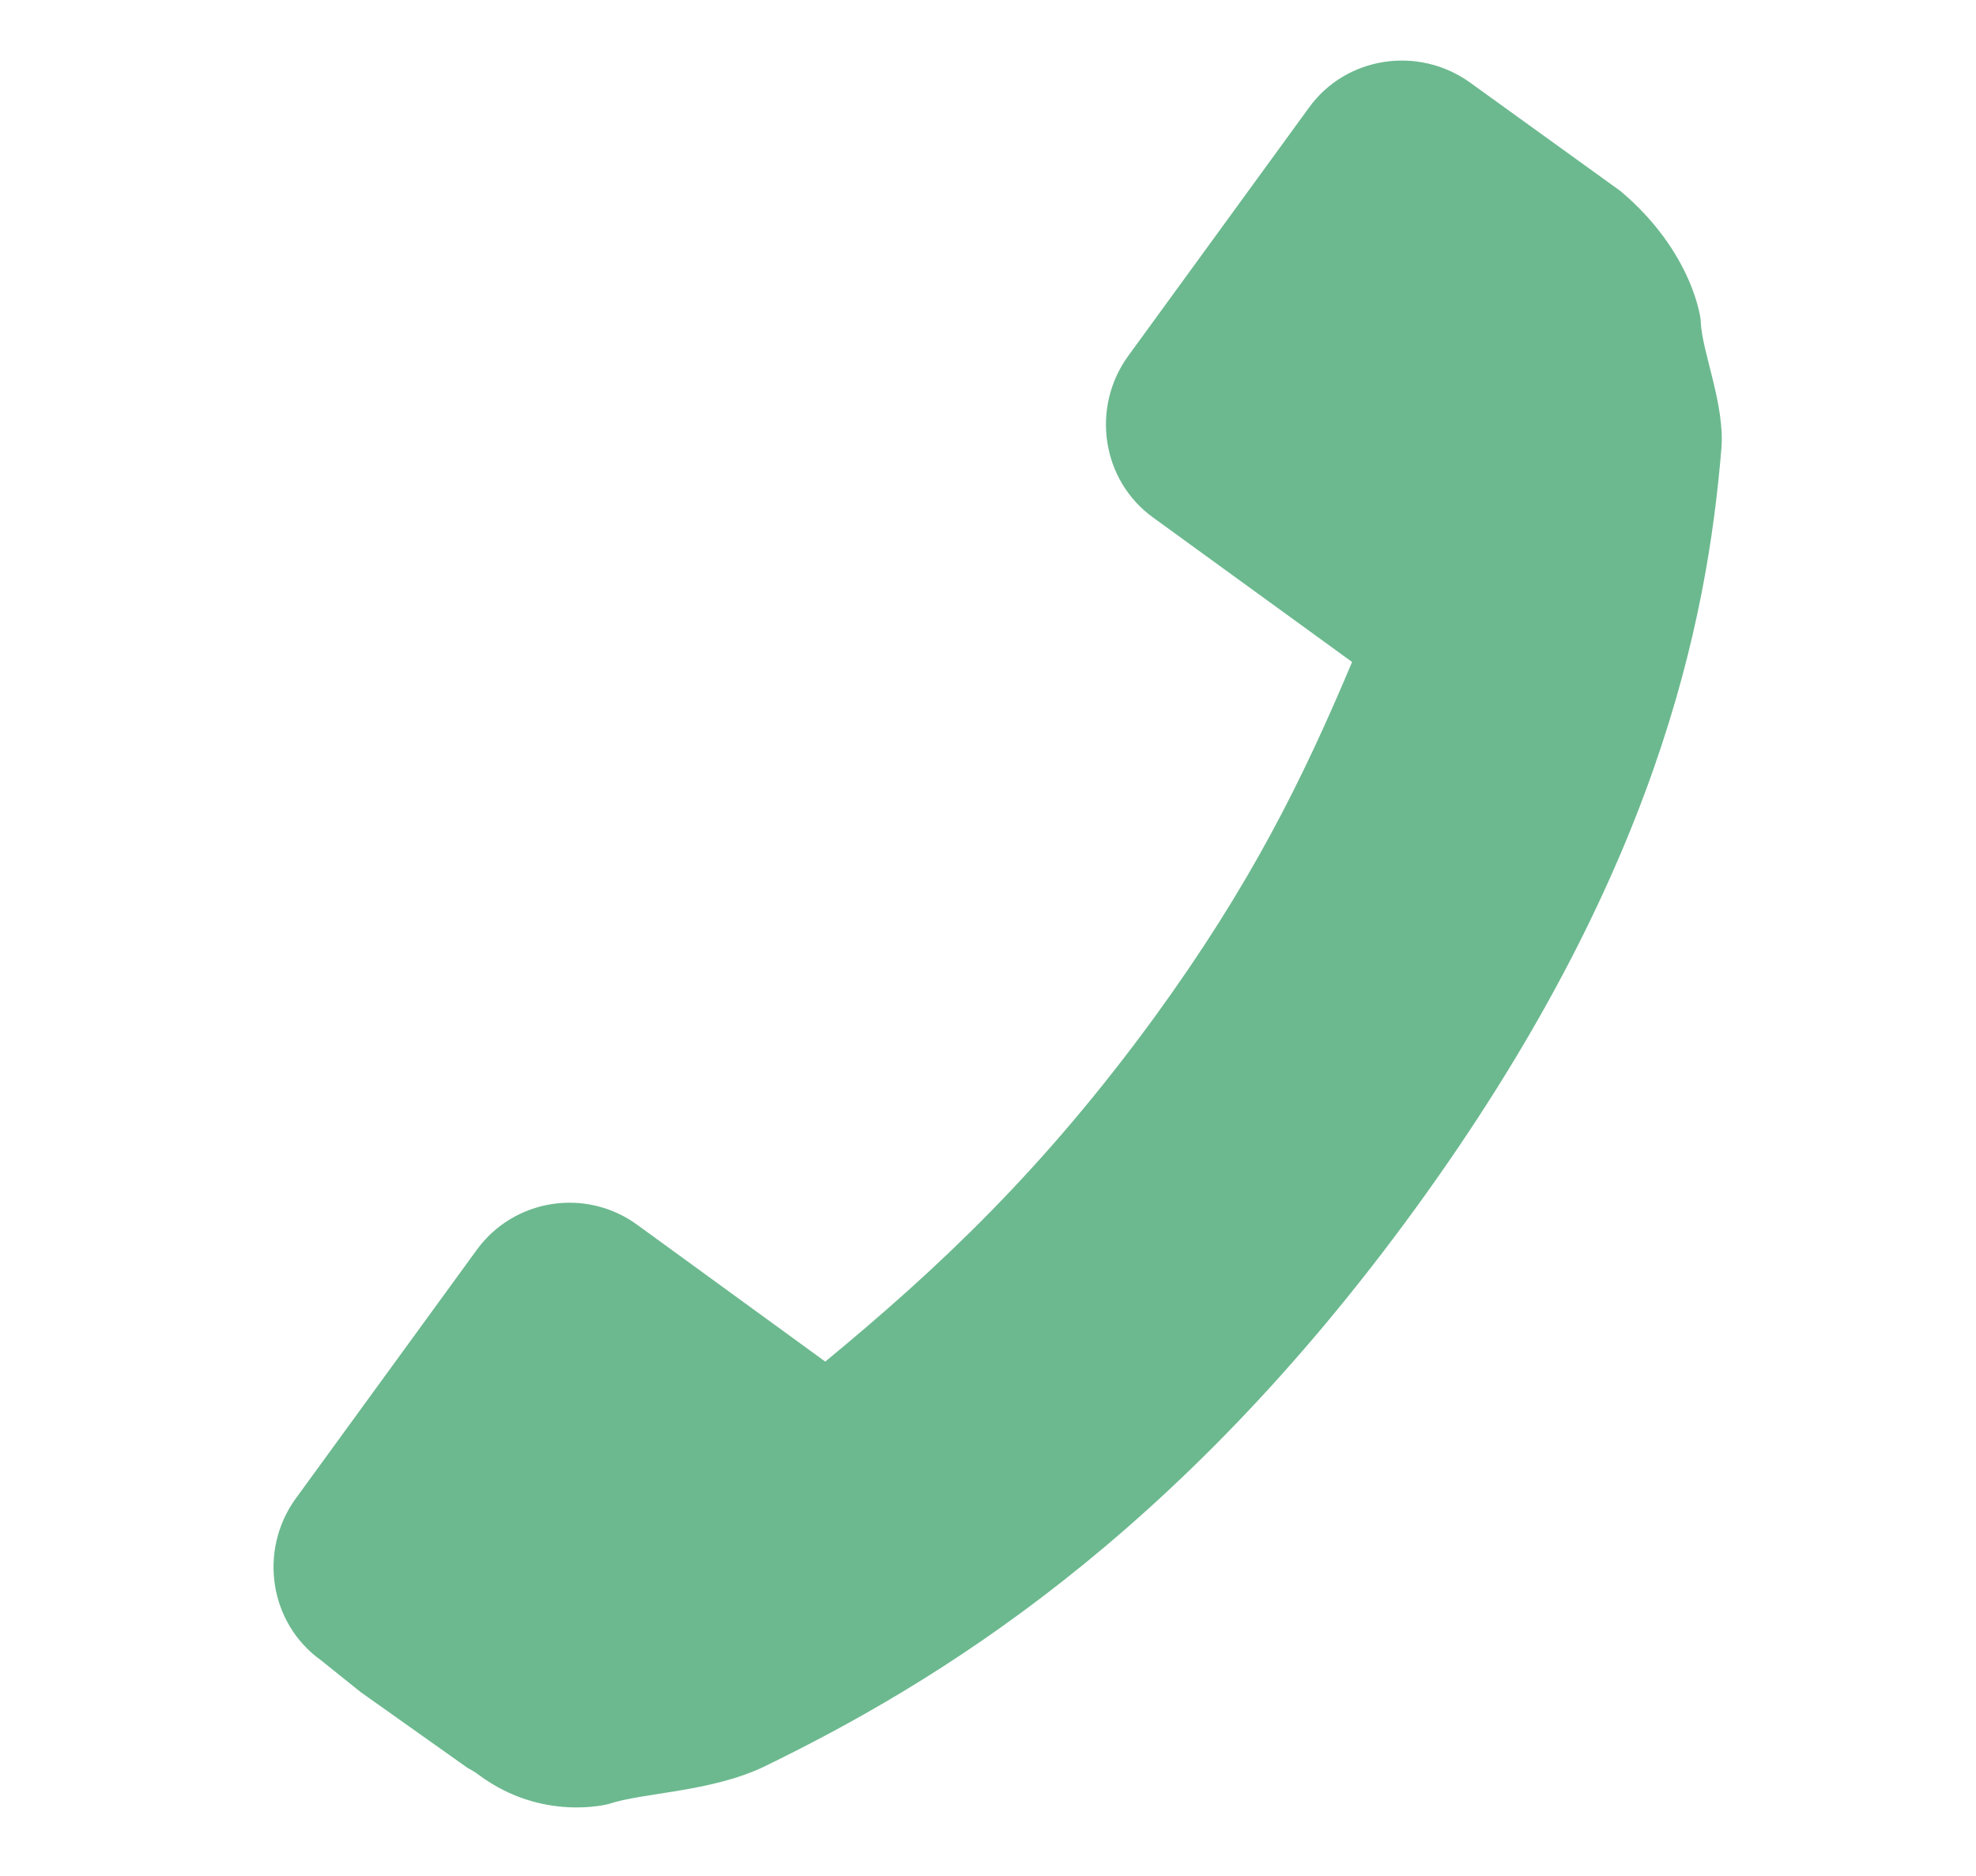 <svg width="216" height="205" viewBox="0 0 216 205" fill="none" xmlns="http://www.w3.org/2000/svg">
<path d="M126.065 56.572C120.427 52.52 119.239 44.586 123.291 38.949L143.065 11.792C147.116 6.154 155.05 4.966 160.688 9.018L177.123 20.871C185.106 27.569 185.987 35.059 185.912 35.179C186.036 38.432 188.602 44.31 188.159 49.128C186.589 67.944 181.114 95.748 154.788 131.982C128.462 168.216 102.115 184.047 83.459 193.106C77.626 195.868 70.25 195.903 66.536 197.157C66.438 197.179 59.289 199.111 52.388 194.014C51.887 193.615 51.43 193.411 51.071 193.185L39.459 184.953L35.071 181.438C29.433 177.387 28.245 169.453 32.297 163.815L52.071 136.658C56.122 131.02 64.034 129.735 69.694 133.884L90.211 148.809C102.733 138.478 114.05 127.805 126.173 111.206C136.723 96.708 142.406 85.162 147.8 72.348L126.065 56.572Z" fill="#6CB98F"/>
</svg>
